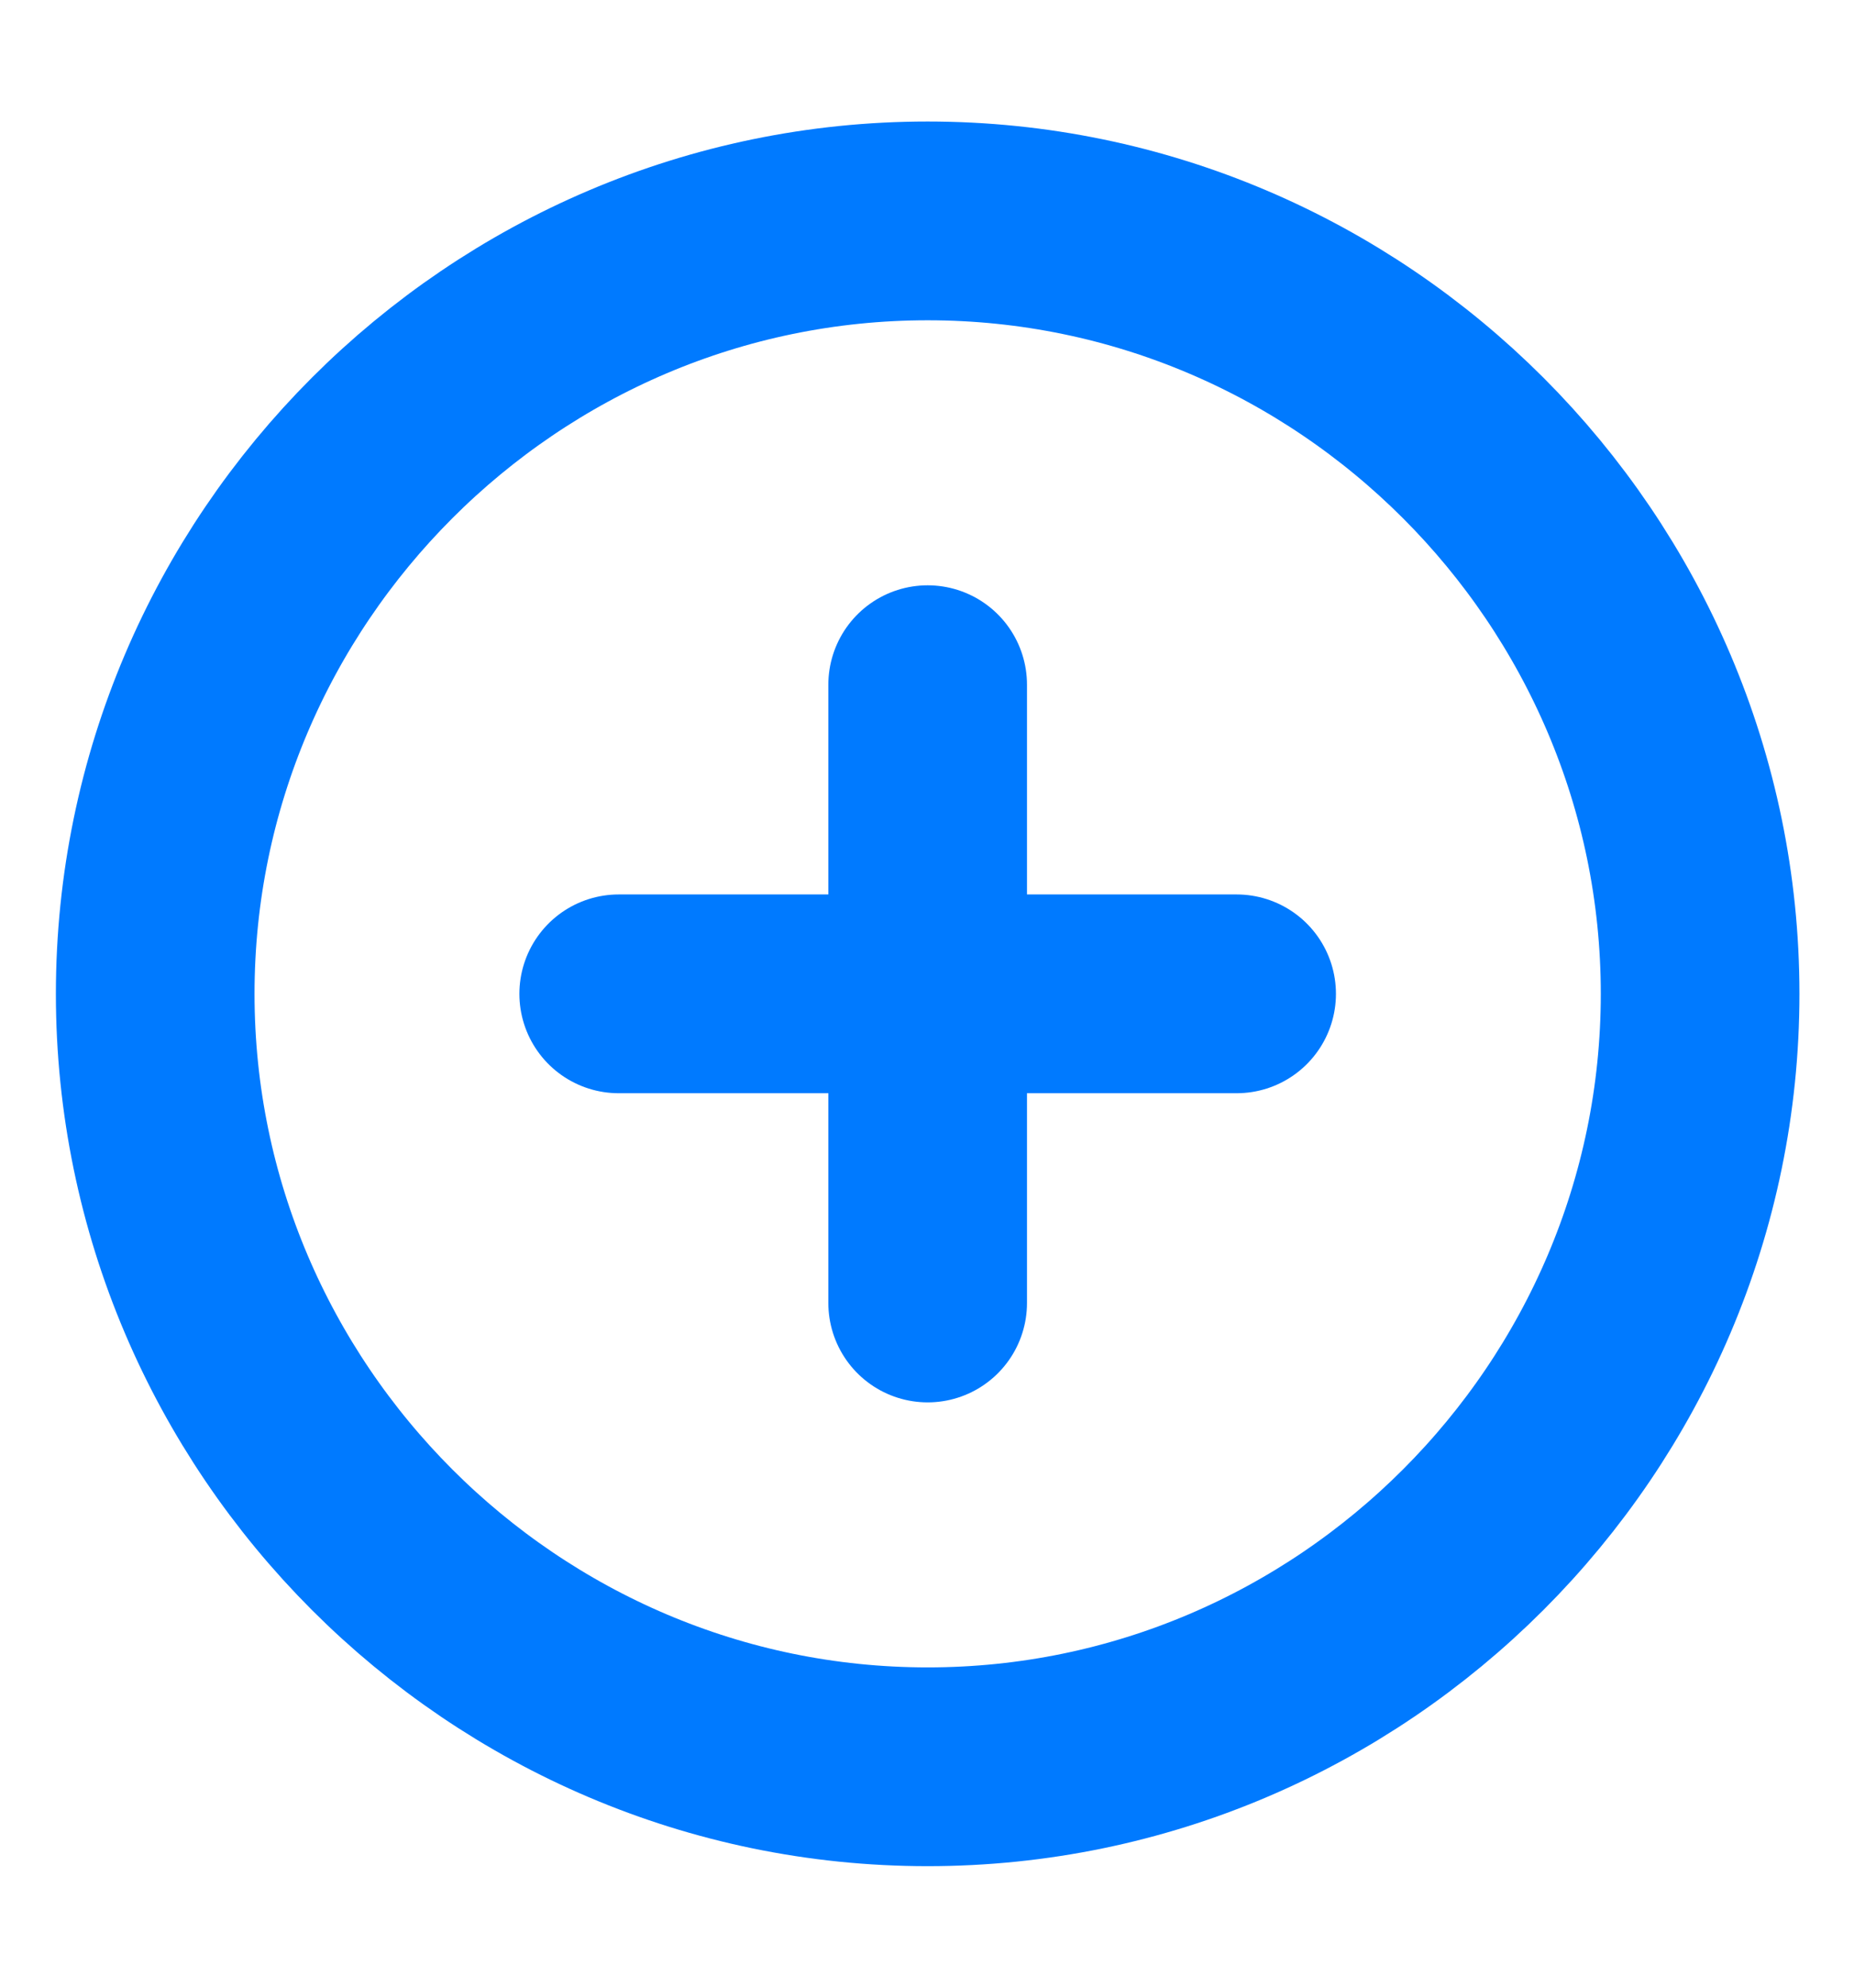 <svg width="14" height="15" viewBox="0 0 14 15" fill="none" xmlns="http://www.w3.org/2000/svg">
<g id="vuesax/linear/add-circle">
<g id="add-circle">
<path id="Vector" d="M7.005 13.333C10.213 13.333 12.838 10.708 12.838 7.5C12.838 4.292 10.213 1.667 7.005 1.667C3.797 1.667 1.172 4.292 1.172 7.5C1.172 10.708 3.797 13.333 7.005 13.333Z" stroke="#007AFF" stroke-width="1.5" stroke-linecap="round" stroke-linejoin="round"/>
<path id="Vector_2" d="M4.672 7.5H9.338" stroke="#007AFF" stroke-width="1.5" stroke-linecap="round" stroke-linejoin="round"/>
<path id="Vector_3" d="M7.005 9.833V5.167" stroke="#007AFF" stroke-width="1.5" stroke-linecap="round" stroke-linejoin="round"/>
</g>
</g>
</svg>
